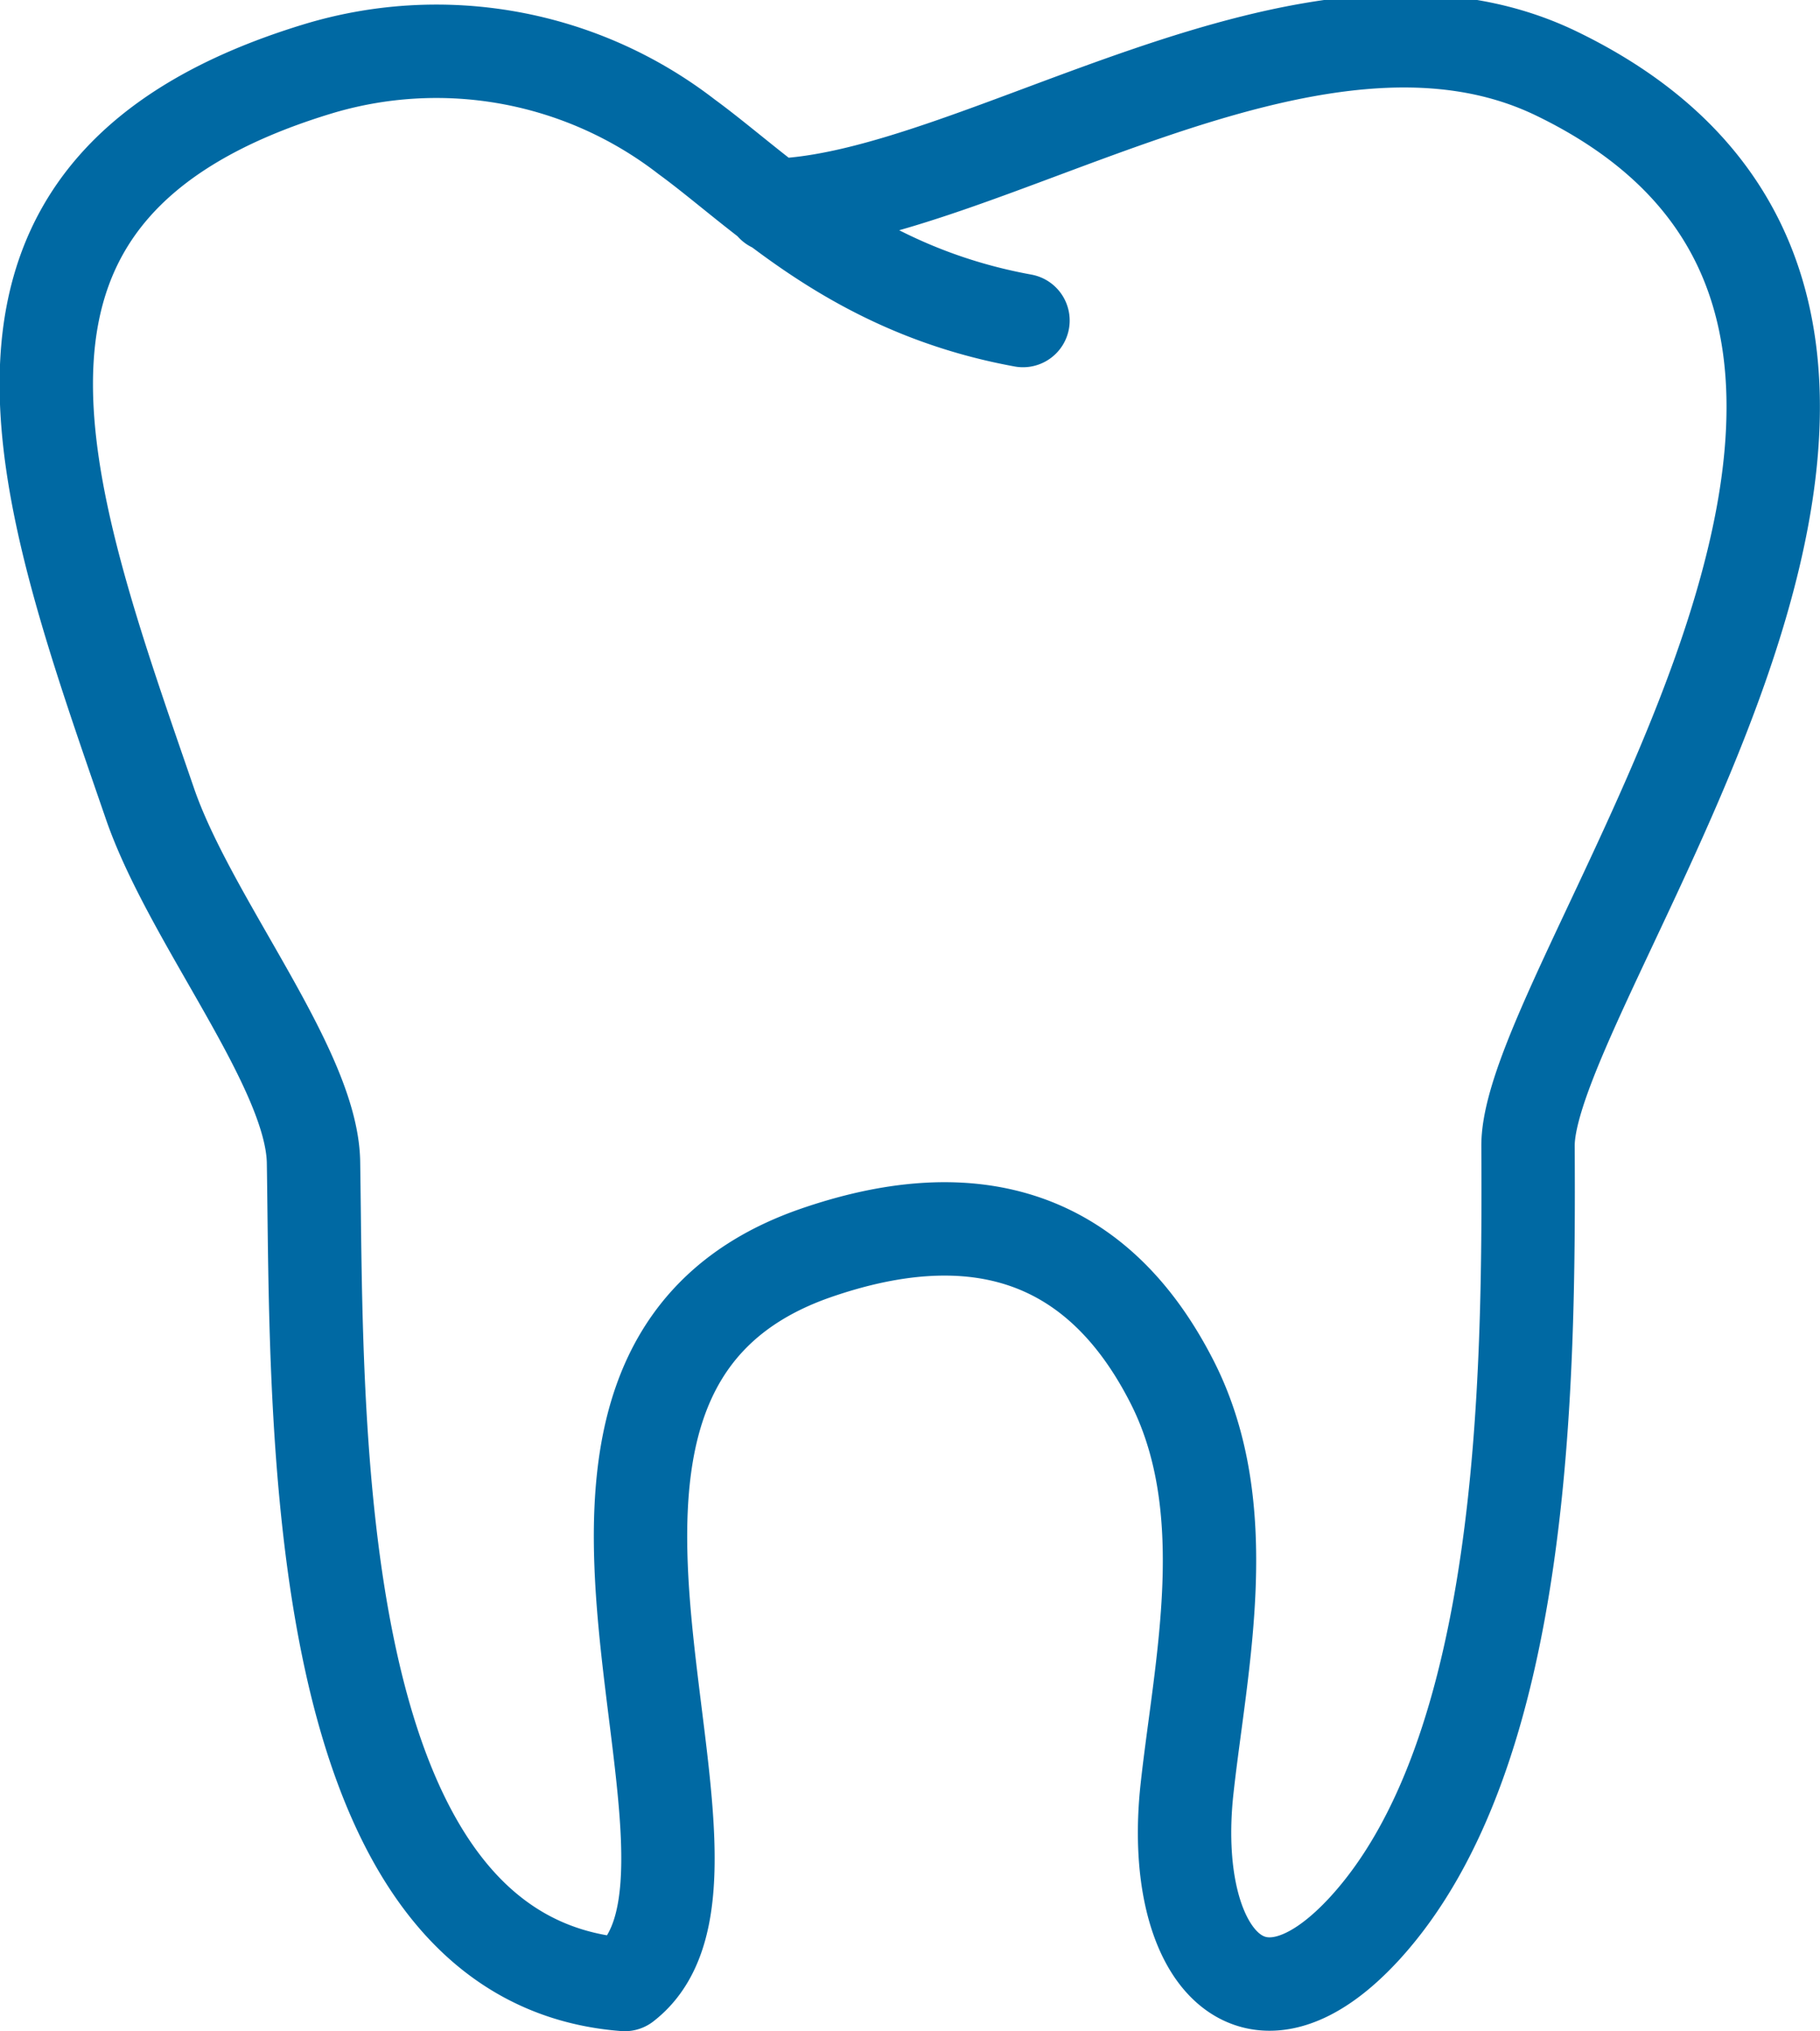 <svg xmlns="http://www.w3.org/2000/svg" width="28.069" height="31.317" viewBox="0 0 28.069 31.317">
  <path id="Trazado_401" data-name="Trazado 401" d="M636.253,178.574c3.191-.074,8.276-3.881,12.092-2.032,7.77,3.761-.451,13.922-.441,16.533.018,3.641-.037,9.352-2.519,12.064-1.756,1.913-3.016.377-2.74-2.152.211-1.931.781-4.349-.258-6.326-1.2-2.308-3.154-2.74-5.481-1.931-5.343,1.867-.671,9.527-2.933,11.274-4.929-.377-4.736-8.708-4.8-12.681-.028-1.462-1.913-3.733-2.529-5.545-1.683-4.883-3.393-9.471,2.565-11.3a6.308,6.308,0,0,1,5.72,1.039c1.159.846,2.565,2.354,5.186,2.832" transform="translate(-624.338 -175.407)" fill="none" stroke="#0069a3" stroke-linecap="round" stroke-linejoin="round" stroke-width="1.44"/>
</svg>
